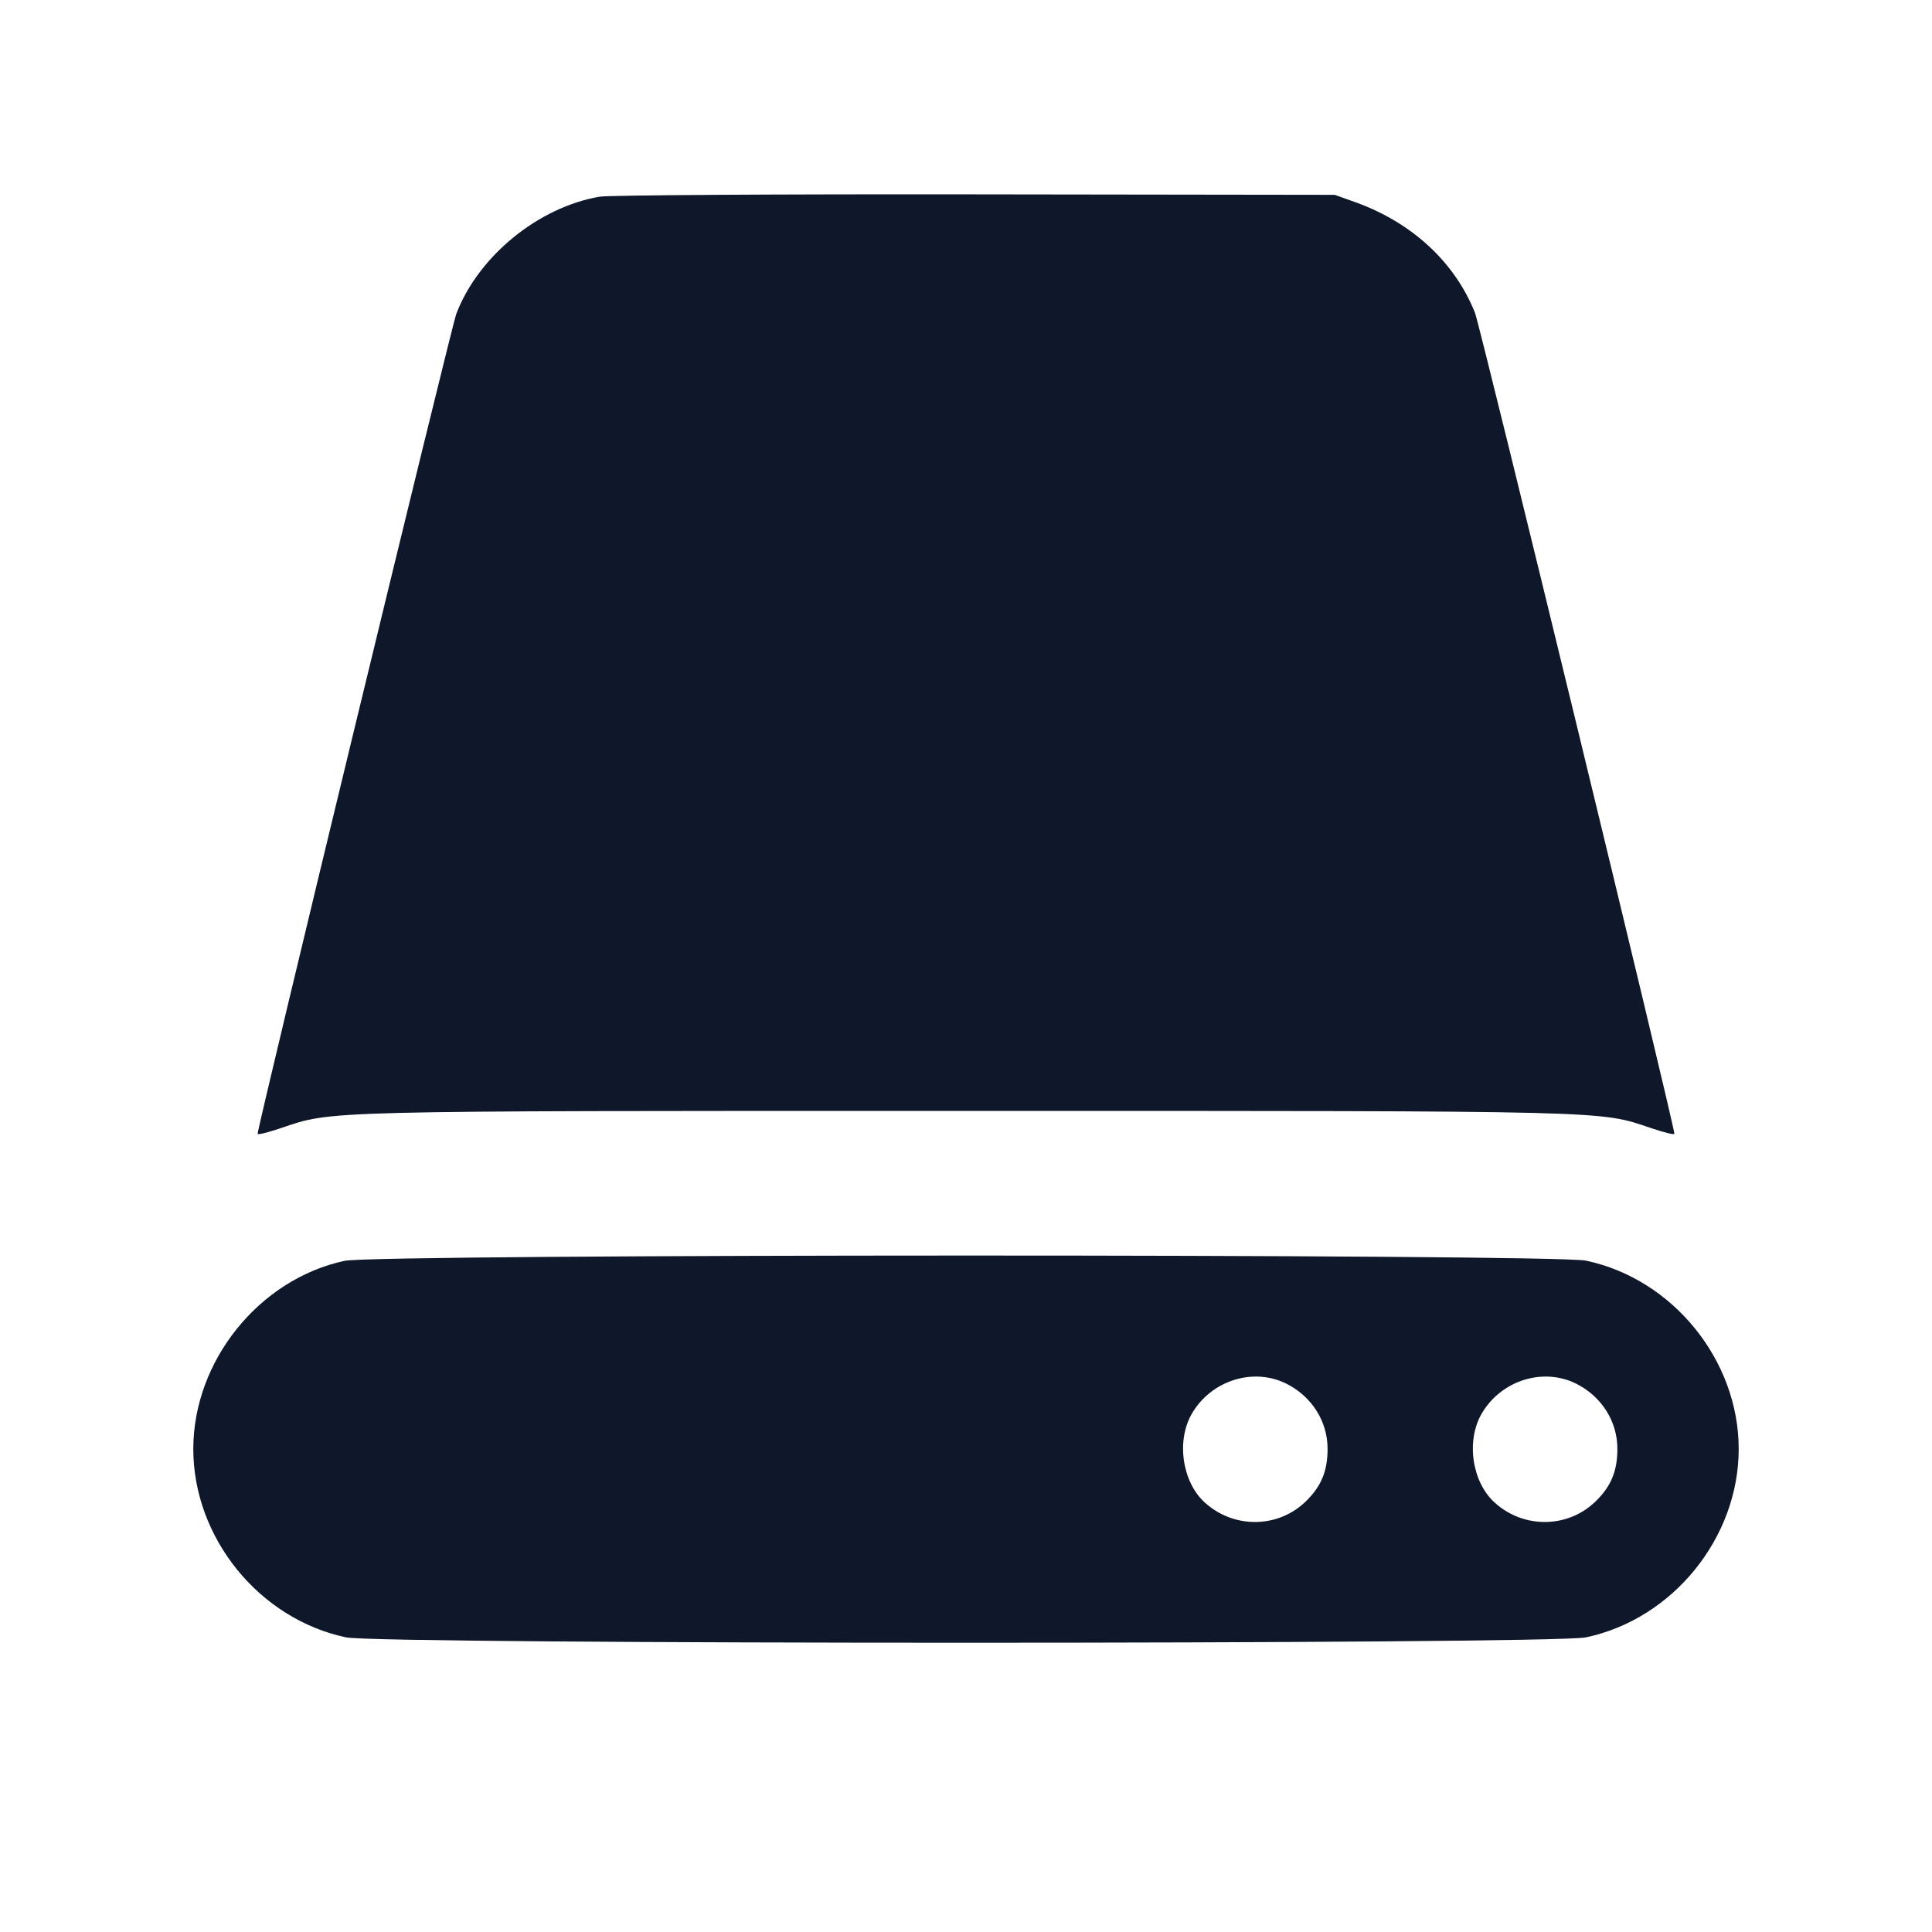 <svg width="20" height="20" viewBox="0 0 20 20" fill="none" xmlns="http://www.w3.org/2000/svg"><path d="M6.208 2.036 C 5.574 2.144,4.952 2.651,4.724 3.248 C 4.672 3.384,2.667 11.659,2.667 11.737 C 2.667 11.750,2.775 11.723,2.908 11.678 C 3.445 11.496,3.274 11.500,10.000 11.500 C 16.726 11.500,16.555 11.496,17.092 11.678 C 17.225 11.723,17.333 11.750,17.333 11.737 C 17.333 11.648,15.325 3.379,15.269 3.239 C 15.062 2.716,14.617 2.304,14.033 2.094 L 13.817 2.017 10.100 2.012 C 8.056 2.009,6.305 2.020,6.208 2.036 M3.567 13.052 C 2.681 13.243,2.001 14.089,2.001 15.000 C 2.001 15.920,2.684 16.761,3.583 16.950 C 3.934 17.024,16.066 17.024,16.417 16.950 C 17.316 16.761,17.999 15.920,17.999 15.000 C 17.999 14.080,17.316 13.239,16.417 13.050 C 16.076 12.979,3.899 12.980,3.567 13.052 M13.317 14.324 C 13.580 14.456,13.744 14.715,13.743 15.000 C 13.743 15.229,13.677 15.388,13.517 15.543 C 13.230 15.822,12.772 15.827,12.472 15.554 C 12.236 15.340,12.175 14.911,12.340 14.631 C 12.541 14.289,12.974 14.153,13.317 14.324 M16.317 14.324 C 16.580 14.456,16.744 14.715,16.743 15.000 C 16.743 15.229,16.677 15.388,16.517 15.543 C 16.230 15.822,15.772 15.827,15.472 15.554 C 15.236 15.340,15.175 14.911,15.340 14.631 C 15.541 14.289,15.974 14.153,16.317 14.324 " fill="#0F172A" stroke="none" fill-rule="evenodd"></path></svg>